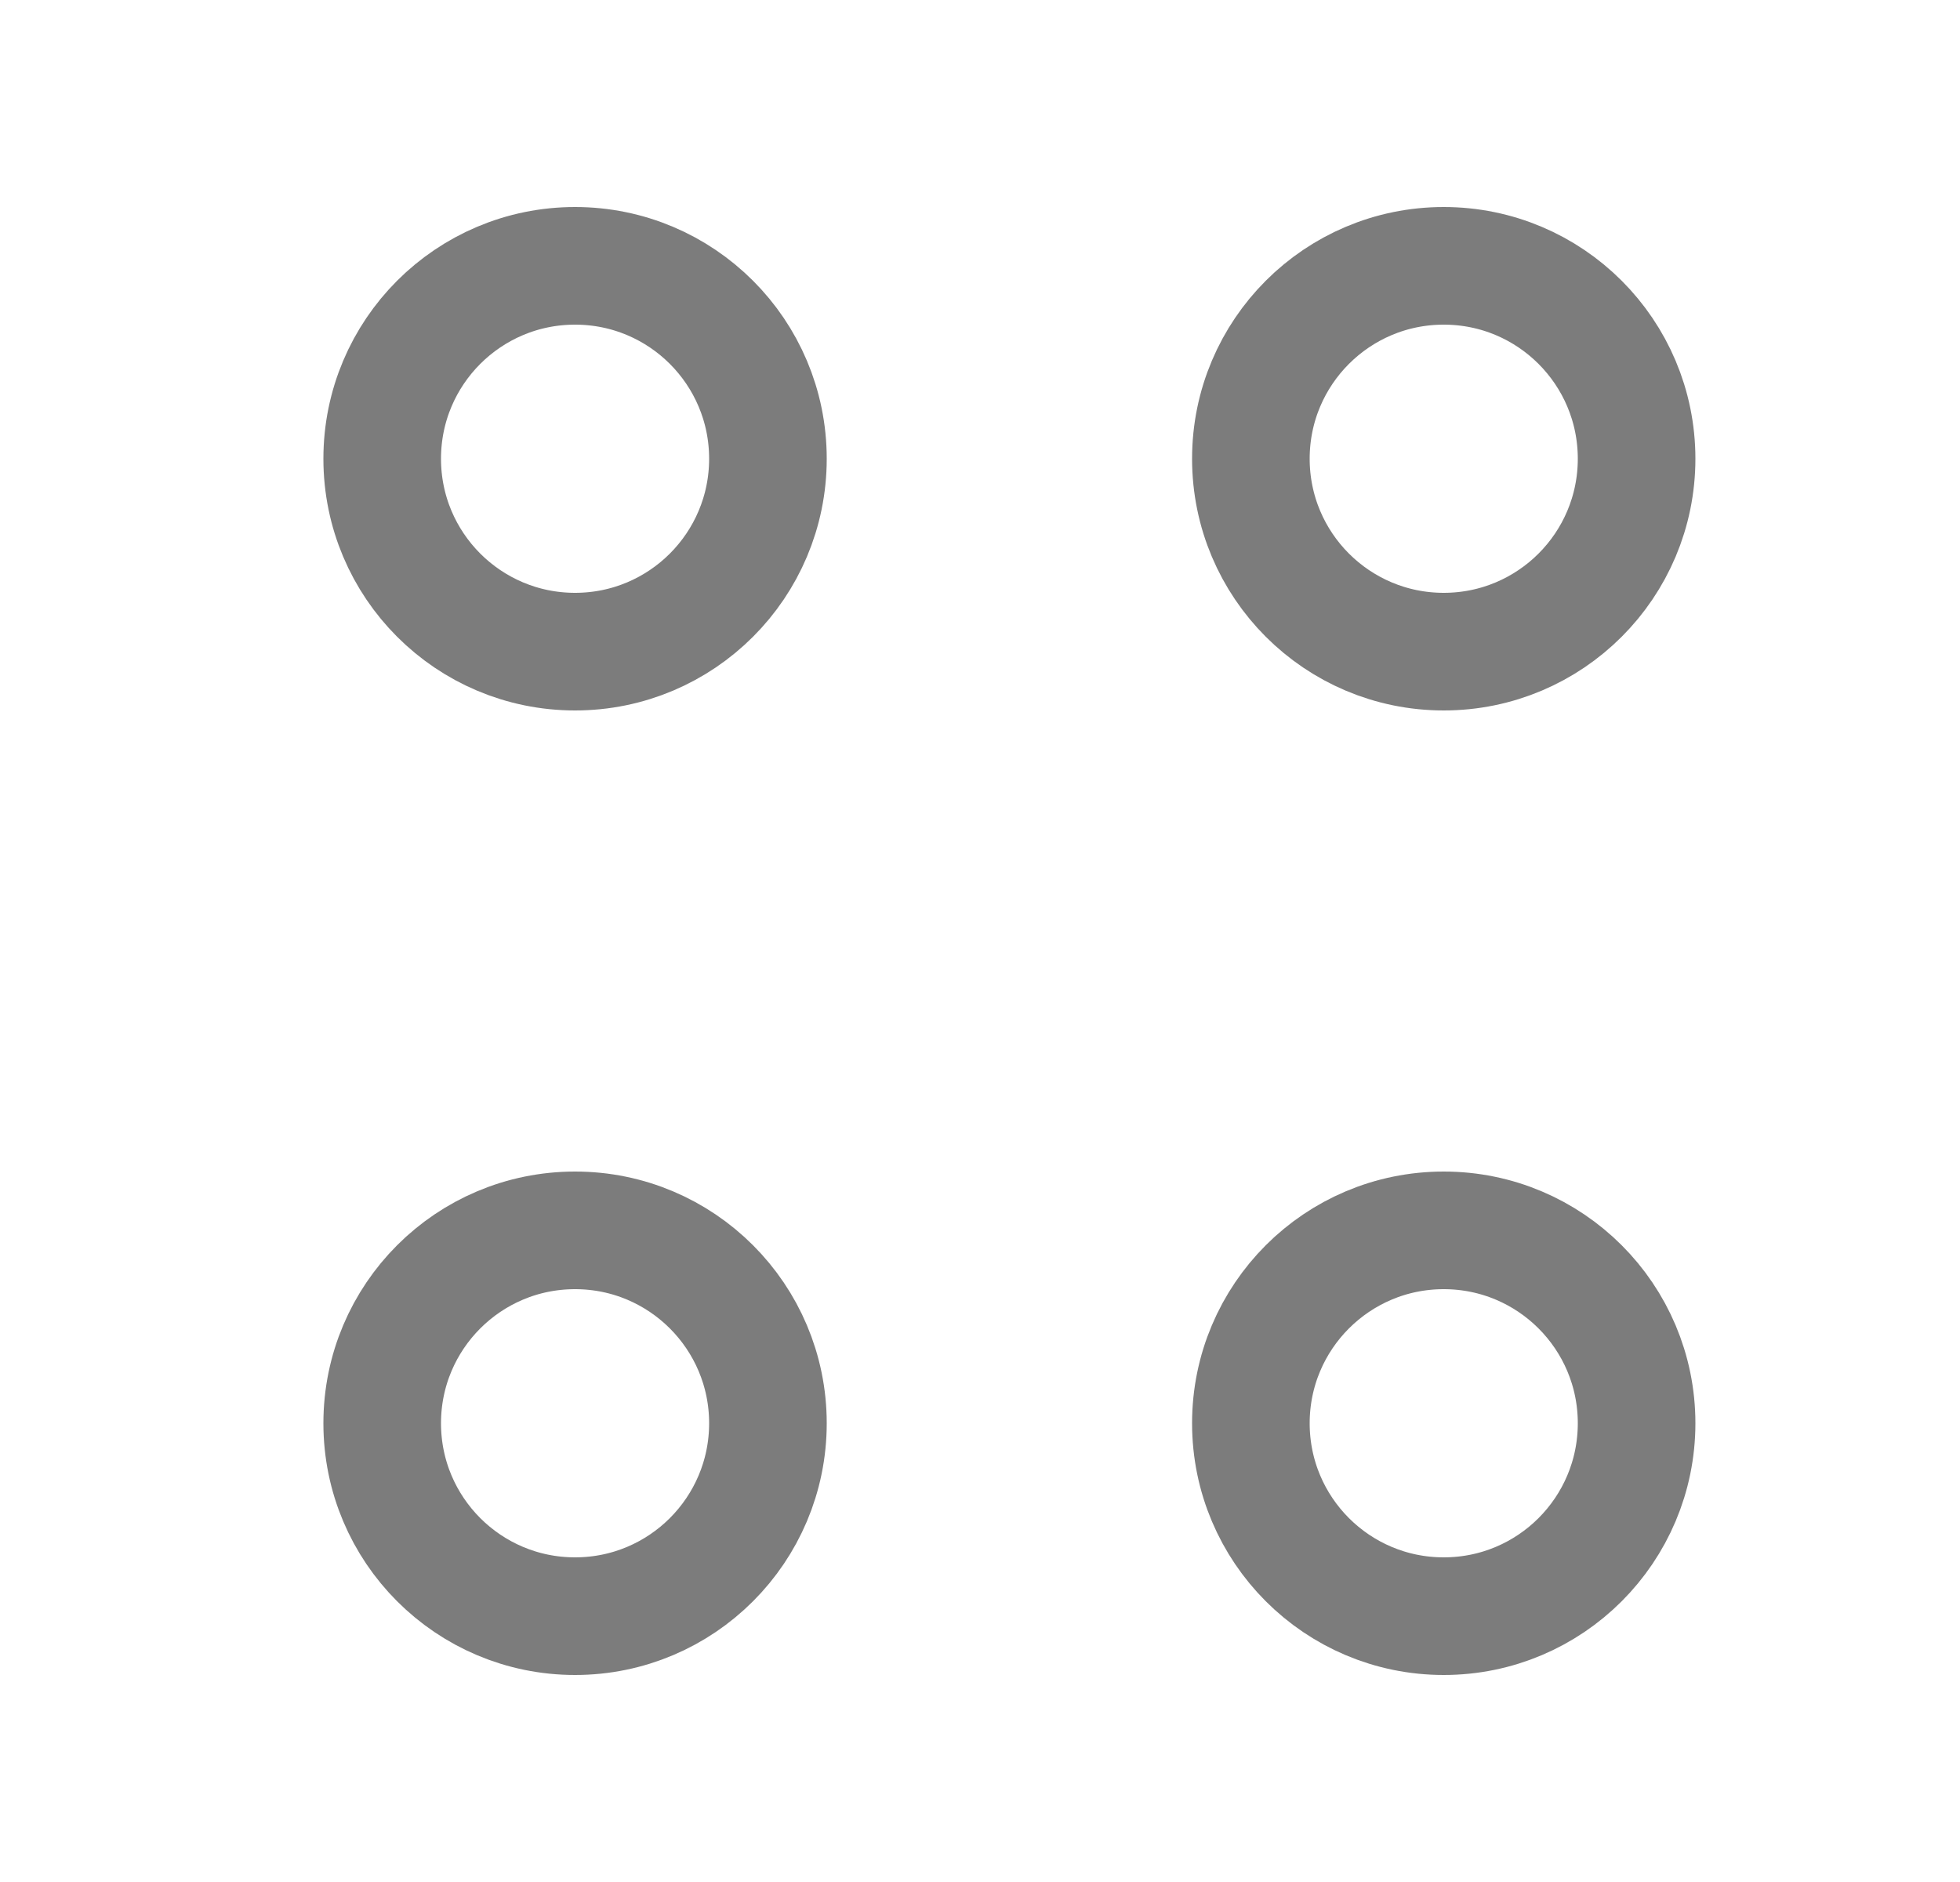 <svg width="25" height="24" viewBox="0 0 25 24" fill="none" xmlns="http://www.w3.org/2000/svg">
<path d="M18.415 8.31C19.774 8.31 20.875 7.209 20.875 5.85C20.875 4.491 19.774 3.39 18.415 3.39C17.056 3.39 15.955 4.491 15.955 5.85C15.955 7.209 17.056 8.31 18.415 8.31Z" stroke="#7C7C7C" stroke-width="1.5" stroke-miterlimit="10" stroke-linecap="round" stroke-linejoin="round"/>
<path d="M7.335 8.31C8.694 8.31 9.795 7.209 9.795 5.85C9.795 4.491 8.694 3.39 7.335 3.39C5.976 3.39 4.875 4.491 4.875 5.85C4.875 7.209 5.976 8.31 7.335 8.31Z" stroke="#7C7C7C" stroke-width="1.5" stroke-miterlimit="10" stroke-linecap="round" stroke-linejoin="round"/>
<path d="M18.415 20.61C19.774 20.61 20.875 19.509 20.875 18.15C20.875 16.791 19.774 15.69 18.415 15.69C17.056 15.69 15.955 16.791 15.955 18.15C15.955 19.509 17.056 20.61 18.415 20.61Z" stroke="#7C7C7C" stroke-width="1.5" stroke-miterlimit="10" stroke-linecap="round" stroke-linejoin="round"/>
<path d="M7.335 20.61C8.694 20.61 9.795 19.509 9.795 18.15C9.795 16.791 8.694 15.69 7.335 15.69C5.976 15.69 4.875 16.791 4.875 18.15C4.875 19.509 5.976 20.61 7.335 20.61Z" stroke="#7C7C7C" stroke-width="1.5" stroke-miterlimit="10" stroke-linecap="round" stroke-linejoin="round"/>
</svg>
